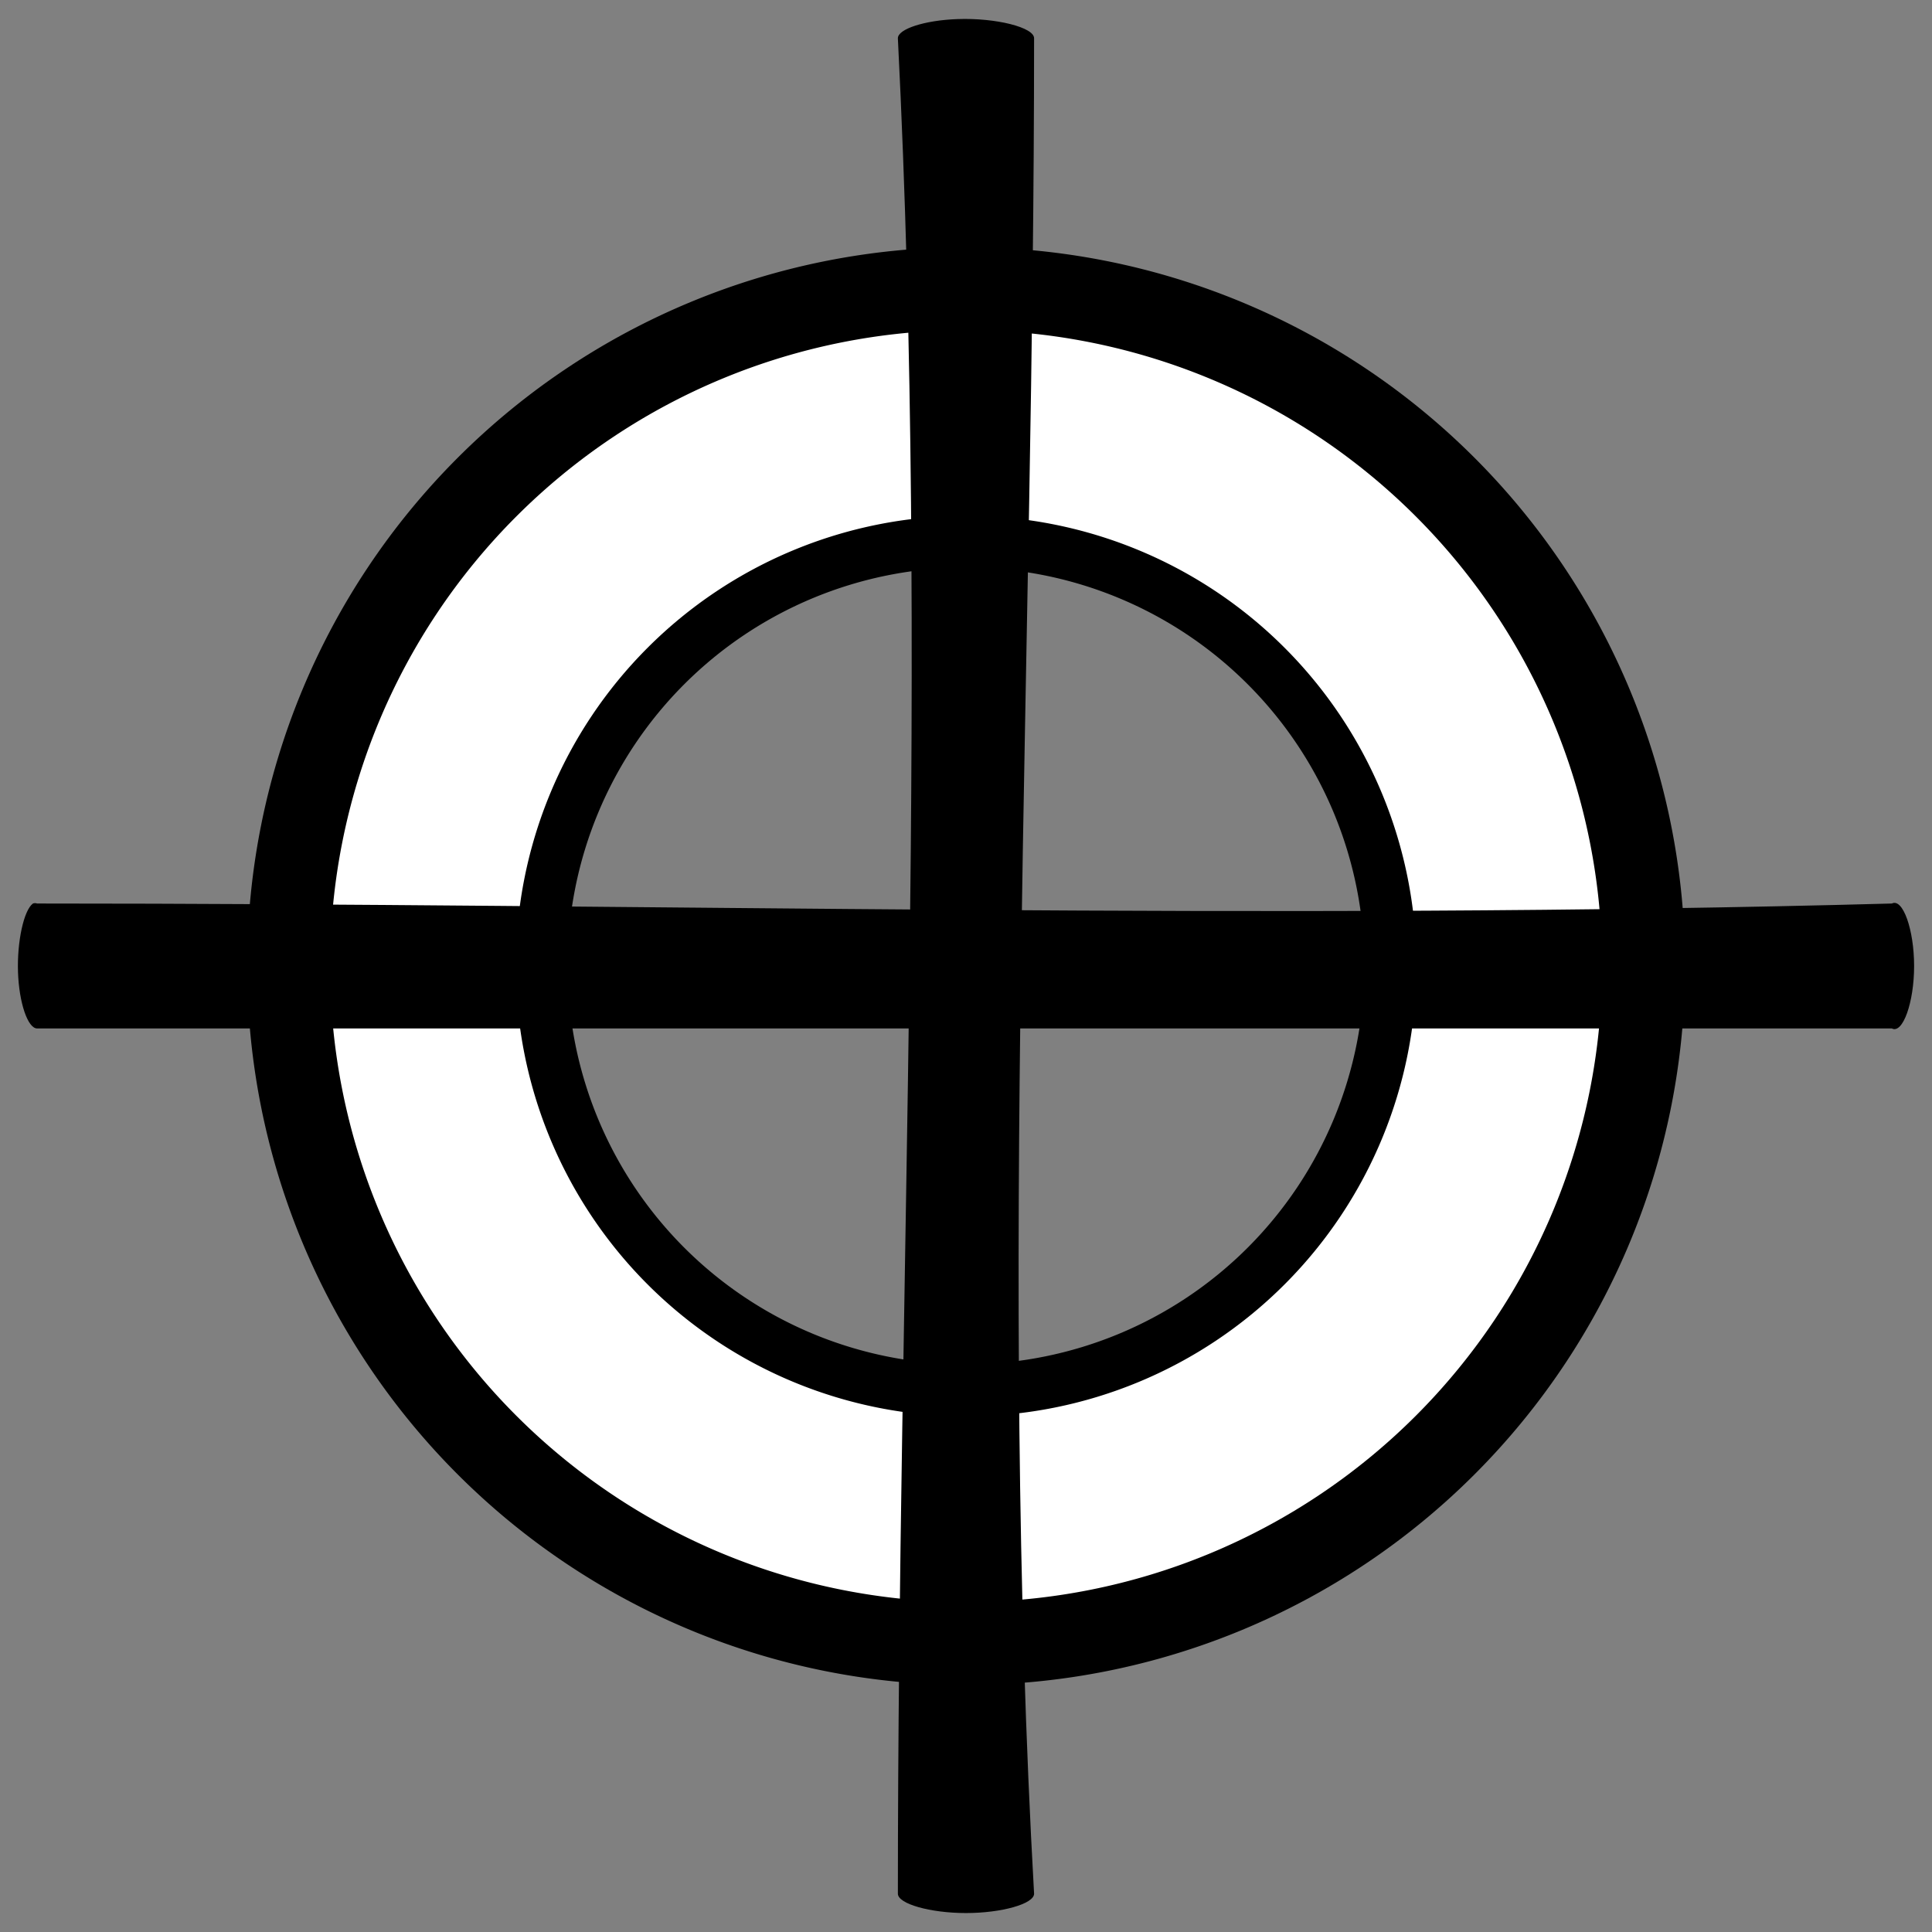 <?xml version="1.0" encoding="UTF-8" standalone="no"?>
<!-- Created with Inkscape (http://www.inkscape.org/) -->

<svg
   xmlns:dc="http://purl.org/dc/elements/1.1/"
   xmlns:cc="http://creativecommons.org/ns#"
   xmlns:rdf="http://www.w3.org/1999/02/22-rdf-syntax-ns#"
   xmlns:svg="http://www.w3.org/2000/svg"
   xmlns="http://www.w3.org/2000/svg"
   xmlns:sodipodi="http://sodipodi.sourceforge.net/DTD/sodipodi-0.dtd"
   xmlns:inkscape="http://www.inkscape.org/namespaces/inkscape"
   width="100"
   height="100"
   id="svg2"
   version="1.1"
   inkscape:version="0.48.4 r9939"
   inkscape:export-filename="C:\Users\antoinep\Desktop\mobileMaster\app\images\reticle-icon.png"
   inkscape:export-xdpi="25.200001"
   inkscape:export-ydpi="25.200001"
   sodipodi:docname="reticle.svg">
  <rect width="100%" height="100%" fill="#808080" stroke="none"/>
  <defs
     id="defs4">
    <inkscape:path-effect
       effect="spiro"
       id="path-effect4632"
       is_visible="true" />
    <inkscape:path-effect
       is_visible="true"
       id="path-effect4626"
       effect="spiro" />
    <inkscape:path-effect
       effect="spiro"
       id="path-effect3852"
       is_visible="true" />
  </defs>
  <sodipodi:namedview
     id="base"
     pagecolor="#1d6a76"
     bordercolor="#666666"
     borderopacity="1.0"
     inkscape:pageopacity="0"
     inkscape:pageshadow="2"
     inkscape:zoom="3.959798"
     inkscape:cx="-1.8005217"
     inkscape:cy="50.24841"
     inkscape:document-units="px"
     inkscape:current-layer="layer2"
     showgrid="false"
     inkscape:window-width="2560"
     inkscape:window-height="1058"
     inkscape:window-x="-8"
     inkscape:window-y="-8"
     inkscape:window-maximized="1" />
  <g
     inkscape:label="Layer 1"
     inkscape:groupmode="layer"
     id="layer1"
     transform="translate(0,-952.362)"
     sodipodi:insensitive="true"
     style="display:none">
    <path
       sodipodi:type="arc"
       style="fill:none;stroke:#ffffff;stroke-width:3.073;stroke-linecap:round;stroke-linejoin:round;stroke-miterlimit:4;stroke-opacity:1;stroke-dasharray:none"
       id="path4628"
       sodipodi:cx="48.739861"
       sodipodi:cy="49.997448"
       sodipodi:rx="30.557114"
       sodipodi:ry="30.557114"
       d="m 79.297,49.997 a 30.557,30.557 0 1 1 -61.114,0 30.557,30.557 0 1 1 61.114,0 z"
       transform="matrix(0.976,0,0,0.976,2.412,953.546)" />
    <path
       style="font-size:medium;font-style:normal;font-variant:normal;font-weight:normal;font-stretch:normal;text-indent:0;text-align:start;text-decoration:none;line-height:normal;letter-spacing:normal;word-spacing:normal;text-transform:none;direction:ltr;block-progression:tb;writing-mode:lr-tb;text-anchor:start;baseline-shift:baseline;color:#000000;fill:#000000;fill-opacity:1;fill-rule:nonzero;stroke:none;stroke-width:1.993;marker:none;visibility:visible;display:inline;overflow:visible;enable-background:accumulate;font-family:Sans;-inkscape-font-specification:Sans"
       d="m 49.875,0.969 a 0.996,0.996 0 0 0 -0.875,1 L 49,28.125 a 1.189,1.189 0 0 1 0.25,0.656 1.187,1.187 0 0 1 0,0.125 l 0,39.188 a 1.187,1.187 0 0 1 -0.25,0.75 L 49,98 a 1,1 0 0 0 2,0 l 0,-29.062 a 1.187,1.187 0 0 1 -0.312,-0.844 l 0,-39.188 A 1.189,1.189 0 0 1 51,28.031 l 0,-26.062 a 0.996,0.996 0 0 0 -1.125,-1 z"
       transform="translate(0,952.362)"
       id="path3850"
       inkscape:connector-curvature="0" />
    <path
       style="font-size:medium;font-style:normal;font-variant:normal;font-weight:normal;font-stretch:normal;text-indent:0;text-align:start;text-decoration:none;line-height:normal;letter-spacing:normal;word-spacing:normal;text-transform:none;direction:ltr;block-progression:tb;writing-mode:lr-tb;text-anchor:start;baseline-shift:baseline;color:#000000;fill:#000000;fill-opacity:1;fill-rule:nonzero;stroke:none;stroke-width:1.993;marker:none;visibility:visible;display:inline;overflow:visible;enable-background:accumulate;font-family:Sans;-inkscape-font-specification:Sans"
       d="M 1.781,49 A 0.996,0.996 0 0 0 2,50.969 l 96,0 A 0.996,0.996 0 1 0 98,49 l -27.344,0 a 1.187,1.187 0 0 1 -1.062,0.656 l -39.188,0 A 1.189,1.189 0 0 1 29.281,49 L 2,49 a 0.996,0.996 0 0 0 -0.219,0 z"
       transform="translate(0,952.362)"
       id="path4624"
       inkscape:connector-curvature="0" />
  </g>
  <g
     inkscape:groupmode="layer"
     id="layer2"
     inkscape:label="Layer">
    <path
       sodipodi:type="arc"
       style="fill:none;stroke:#000000;stroke-width:10.447;stroke-linecap:round;stroke-linejoin:round;stroke-miterlimit:4;stroke-opacity:1;stroke-dasharray:none"
       id="path3783"
       sodipodi:cx="48.739861"
       sodipodi:cy="49.997448"
       sodipodi:rx="30.557114"
       sodipodi:ry="30.557114"
       d="m 79.297,49.997 a 30.557,30.557 0 1 1 -61.114,0 30.557,30.557 0 1 1 61.114,0 z"
       transform="matrix(1.04,0,0,1.04,-0.684,-1.992)" />
    <path
       transform="matrix(0.814,0,0,0.814,10.324,9.3)"
       d="m 79.297,49.997 a 30.557,30.557 0 1 1 -61.114,0 30.557,30.557 0 1 1 61.114,0 z"
       sodipodi:ry="30.557114"
       sodipodi:rx="30.557114"
       sodipodi:cy="49.997448"
       sodipodi:cx="48.739861"
       id="path3781"
       style="fill:none;stroke:#000000;stroke-width:10.447;stroke-linecap:round;stroke-linejoin:round;stroke-miterlimit:4;stroke-opacity:1;stroke-dasharray:none"
       sodipodi:type="arc" />
    <path
       sodipodi:type="arc"
       style="fill:none;stroke:#ffffff;stroke-width:10.447;stroke-linecap:round;stroke-linejoin:round;stroke-miterlimit:4;stroke-opacity:1;stroke-dasharray:none"
       id="path4628-1"
       sodipodi:cx="48.739861"
       sodipodi:cy="49.997448"
       sodipodi:rx="30.557114"
       sodipodi:ry="30.557114"
       d="m 79.297,49.997 a 30.557,30.557 0 1 1 -61.114,0 30.557,30.557 0 1 1 61.114,0 z"
       transform="matrix(0.92,0,0,0.92,5.164,4.007)" />
    <path
       inkscape:connector-curvature="0"
       style="font-size:medium;font-style:normal;font-variant:normal;font-weight:normal;font-stretch:normal;text-indent:0;text-align:start;text-decoration:none;line-height:normal;letter-spacing:normal;word-spacing:normal;text-transform:none;direction:ltr;block-progression:tb;writing-mode:lr-tb;text-anchor:start;baseline-shift:baseline;color:#000000;fill:#000000;fill-opacity:1;fill-rule:nonzero;stroke:none;stroke-width:1.993;marker:none;visibility:visible;display:inline;overflow:visible;enable-background:accumulate;font-family:Sans;-inkscape-font-specification:Sans"
       d="m 49.559,0.988 c -1.696,0.059 -3.103,0.515 -3.085,1 1.61,31.998 0,64.022 0,96.031 0,0.524 1.679,1 3.525,1 1.846,0 3.525,-0.476 3.525,-1 -1.802,-32.053 0,-64.019 0,-96.031 0.024,-0.569 -1.978,-1.073 -3.966,-1 z"
       id="path3850-7"
       sodipodi:nodetypes="cccsccc" />
    <path
       inkscape:connector-curvature="0"
       style="font-size:medium;font-style:normal;font-variant:normal;font-weight:normal;font-stretch:normal;text-indent:0;text-align:start;text-decoration:none;line-height:normal;letter-spacing:normal;word-spacing:normal;text-transform:none;direction:ltr;block-progression:tb;writing-mode:lr-tb;text-anchor:start;baseline-shift:baseline;color:#000000;fill:#000000;fill-opacity:1;fill-rule:nonzero;stroke:none;stroke-width:1.993;marker:none;visibility:visible;display:inline;overflow:visible;enable-background:accumulate;font-family:Sans;-inkscape-font-specification:Sans"
       d="m 1.704,46.766 c -0.473,0.349 -0.826,1.971 -0.772,3.555 0.054,1.584 0.506,2.913 0.991,2.912 l 96,0 C 98.489,53.526 99.074,51.884 99.074,50 c 0,-1.884 -0.585,-3.526 -1.151,-3.234 -32.161,0.878 -63.982,0 -96,0 -0.073,-0.026 -0.146,-0.026 -0.219,0 z"
       id="path4624-4"
       sodipodi:nodetypes="csccsccc" />
  </g>
</svg>

